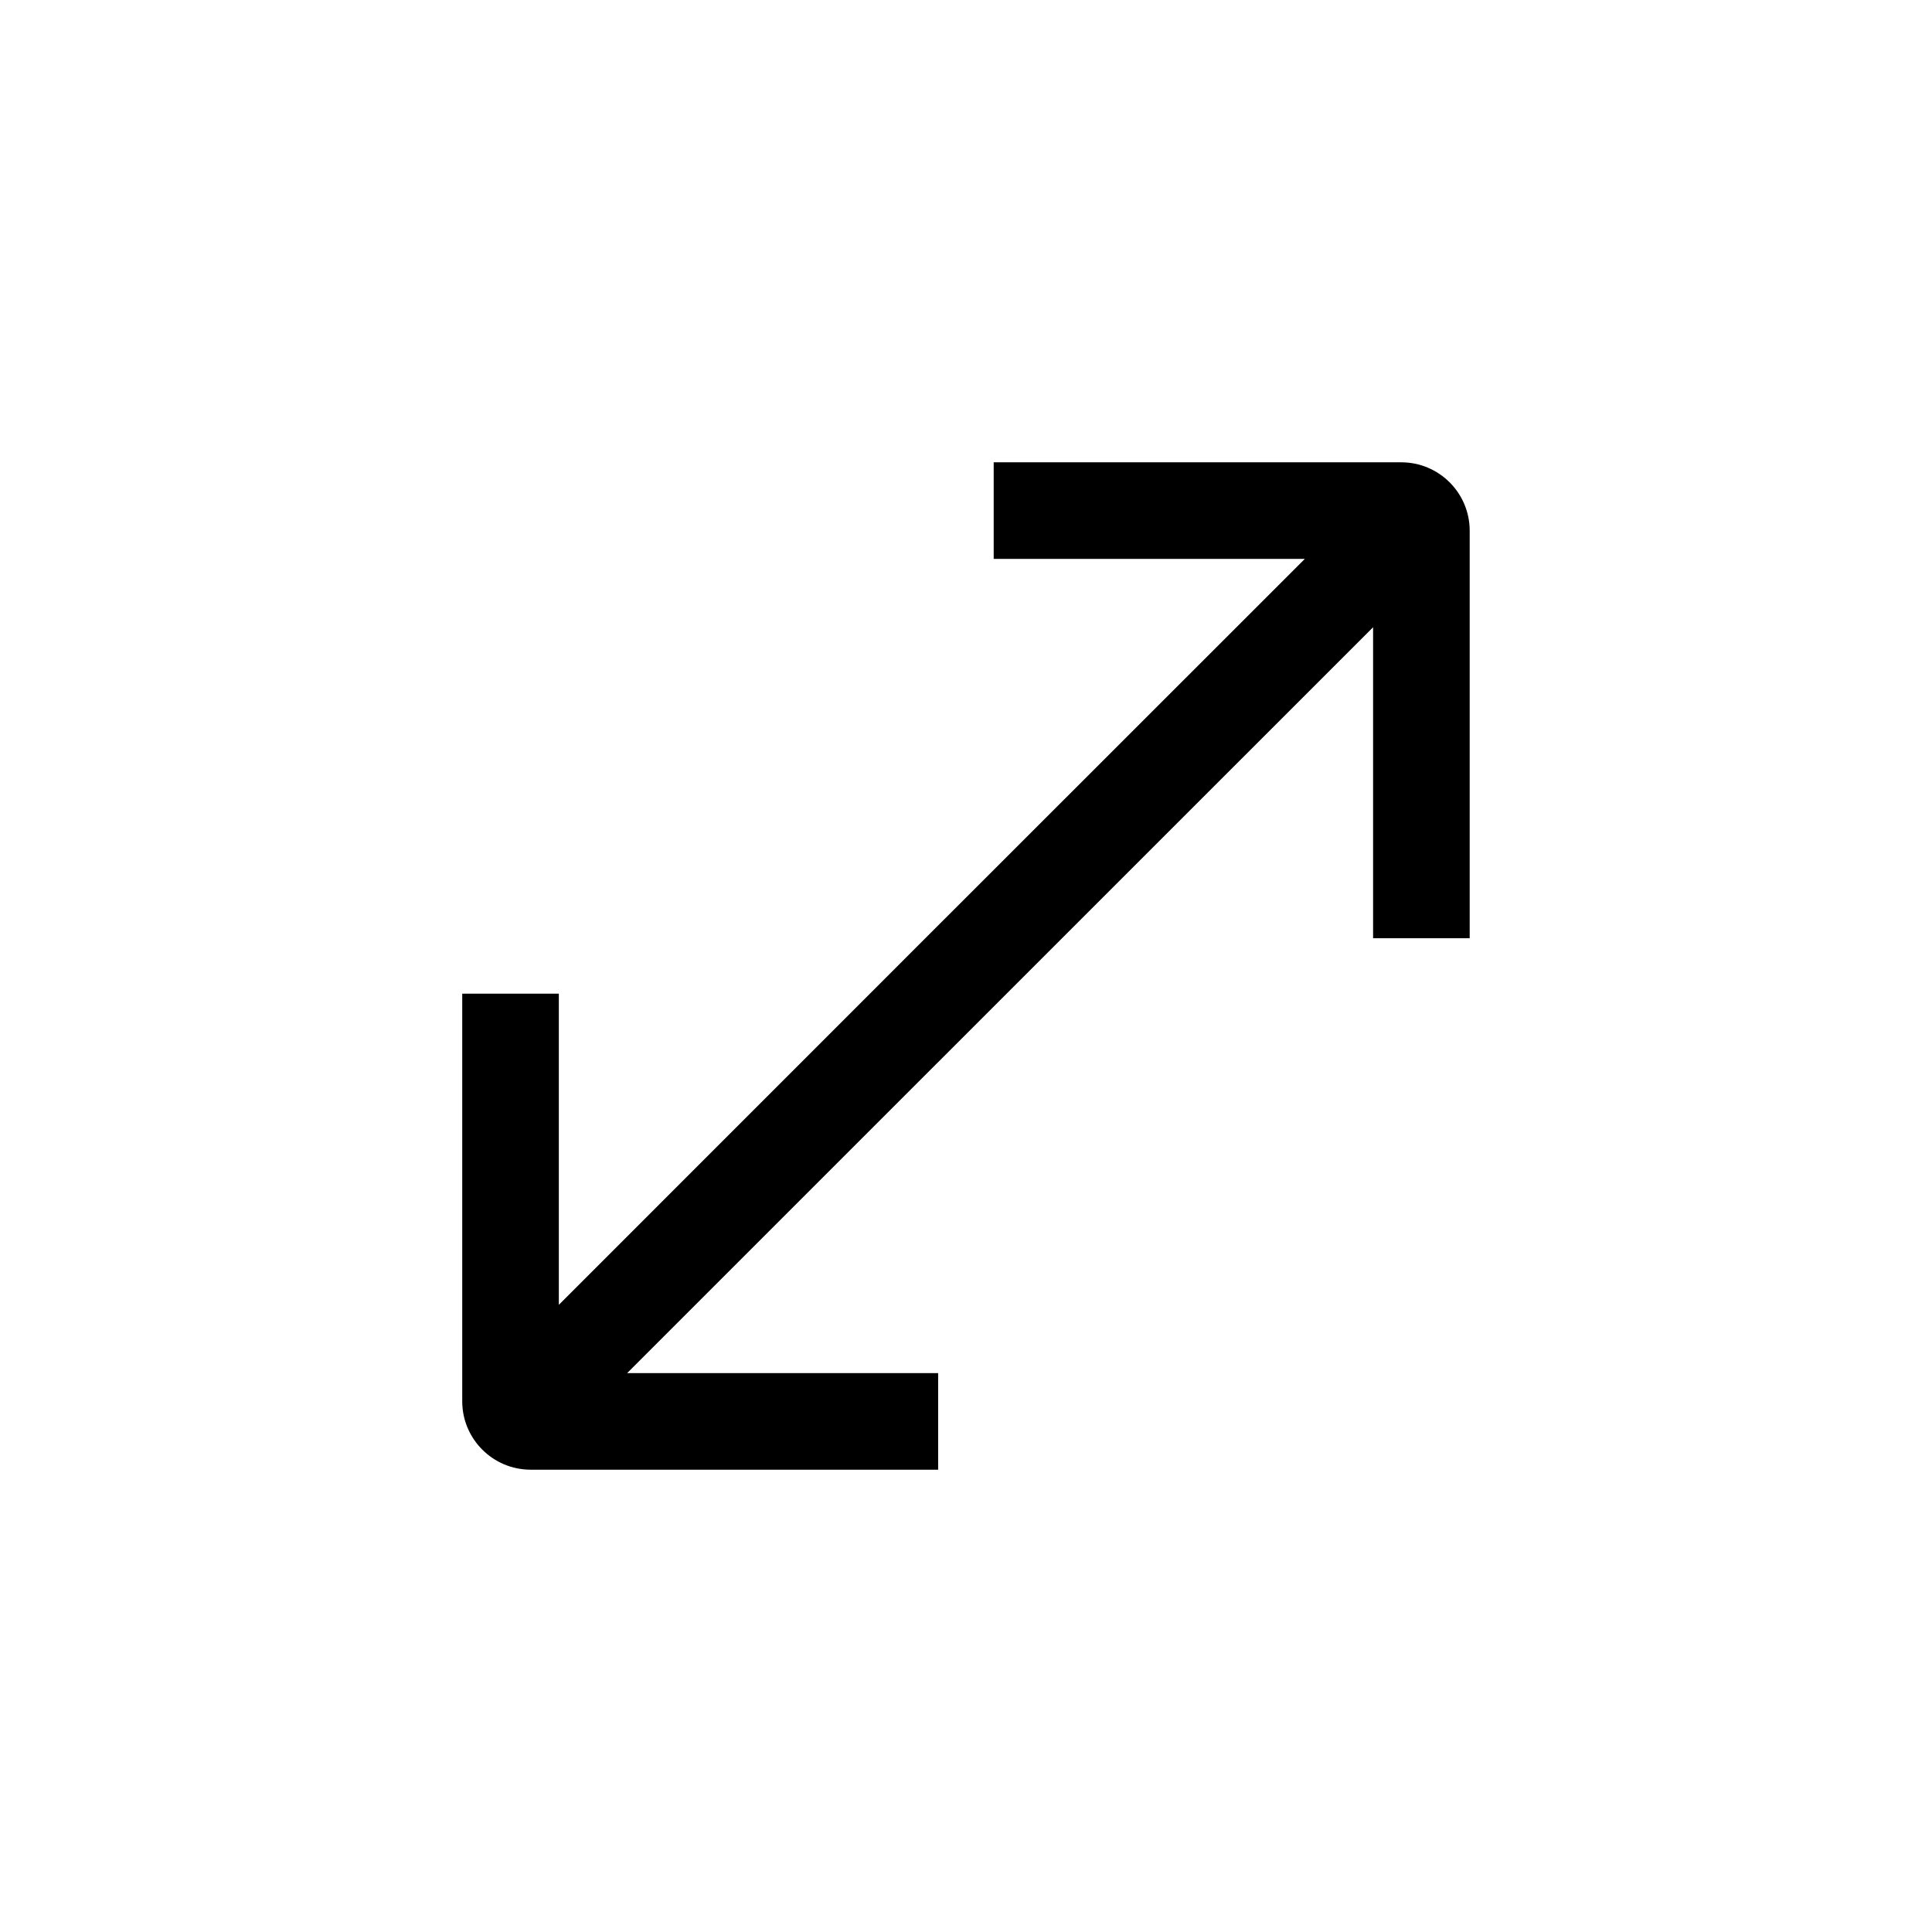 <svg width="24" height="24" viewBox="0 0 24 24" fill="none" xmlns="http://www.w3.org/2000/svg">
<path fill-rule="evenodd" clip-rule="evenodd" d="M18.257 11.655L18.257 6.593C18.257 6.123 17.876 5.743 17.407 5.743H12.344V6.943L16.209 6.943L11.575 11.575L11.969 11.969L11.575 11.575L6.942 16.209L6.942 12.344H5.742V17.407C5.742 17.876 6.123 18.257 6.592 18.257L11.654 18.257V17.057L7.791 17.057L12.424 12.424L12.424 12.424L17.057 7.792V11.655H18.257Z" fill="black"/>
</svg>
